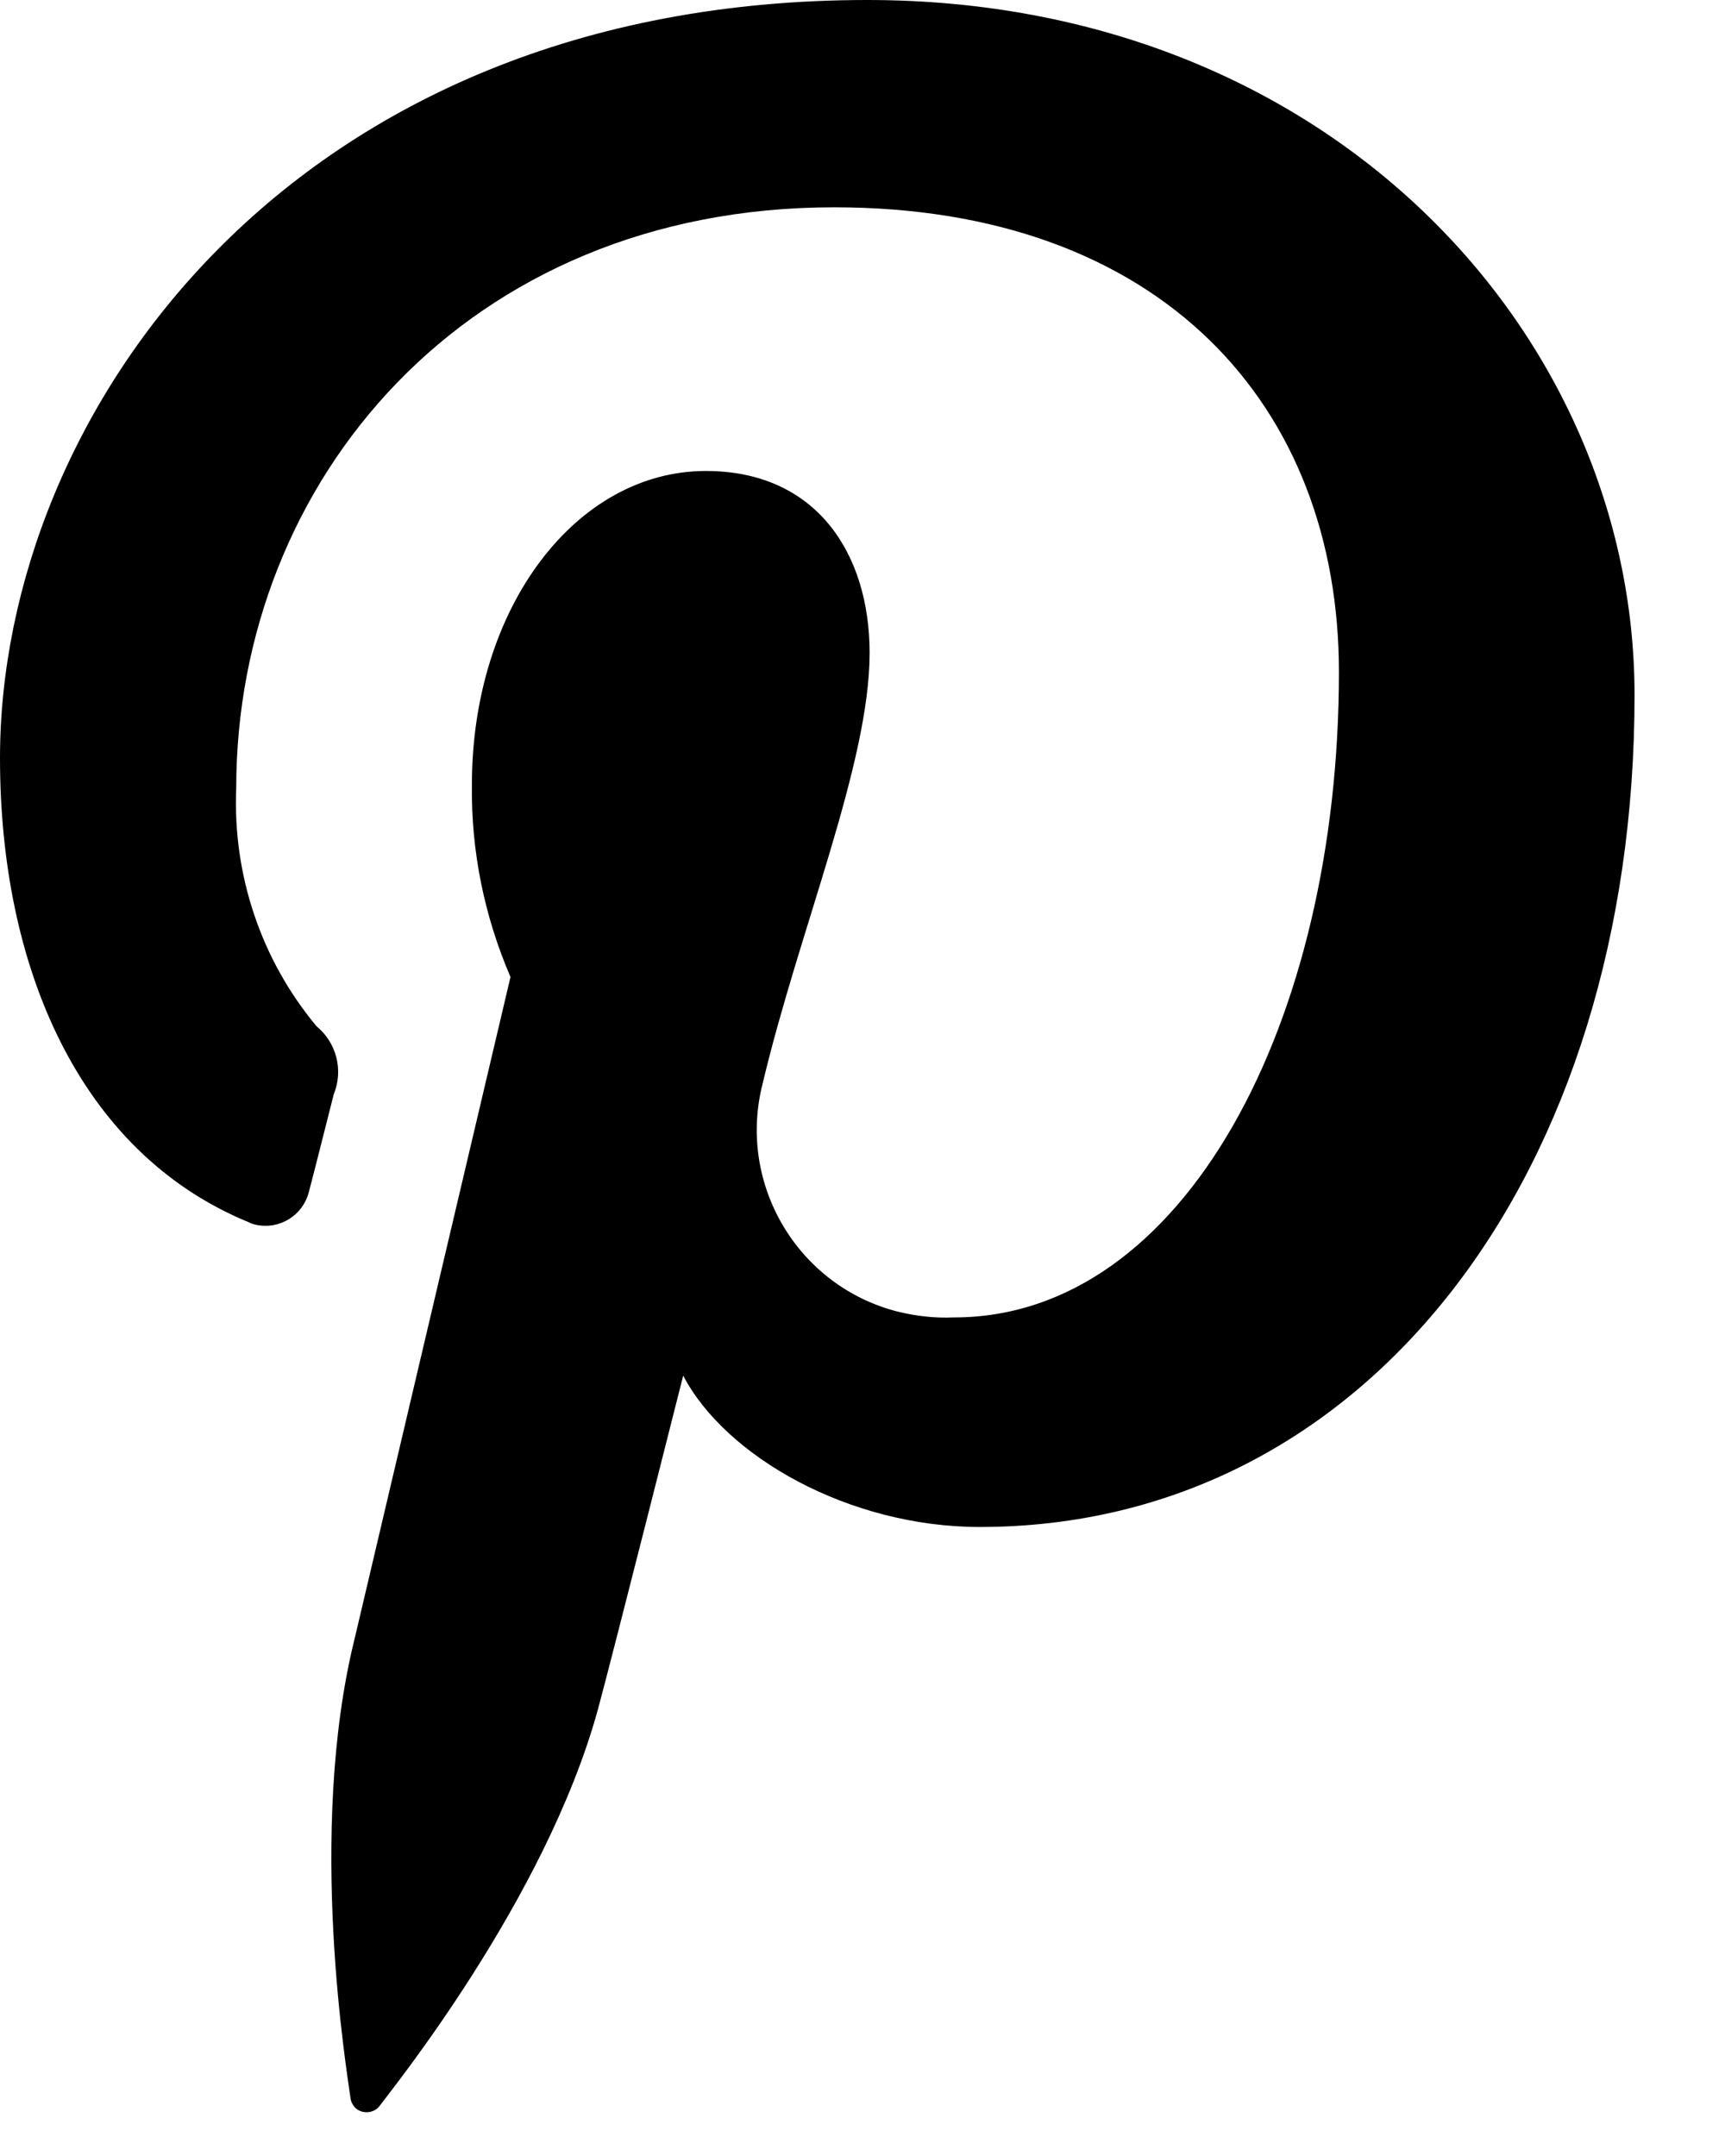 <svg width="16" height="20" viewBox="0 0 16 20" fill="none" xmlns="http://www.w3.org/2000/svg">
<path d="M15.161 6.448C15.161 10.867 12.691 14.165 9.088 14.165C7.873 14.165 6.728 13.51 6.337 12.761C6.337 12.761 5.682 15.355 5.546 15.857C5.061 17.623 3.624 19.394 3.516 19.542C3.463 19.604 3.364 19.612 3.302 19.559C3.278 19.538 3.261 19.509 3.253 19.477C3.224 19.25 2.841 17.006 3.29 15.198C3.504 14.284 4.735 9.063 4.735 9.063C4.492 8.499 4.369 7.894 4.377 7.28C4.377 5.633 5.345 4.369 6.547 4.369C7.572 4.369 8.066 5.135 8.066 6.057C8.066 7.086 7.412 8.626 7.074 10.051C6.835 10.982 7.399 11.933 8.33 12.168C8.499 12.209 8.672 12.229 8.849 12.221C10.982 12.221 12.419 9.483 12.419 6.234C12.419 3.764 10.772 1.923 7.737 1.923C4.319 1.923 2.191 4.468 2.191 7.313C2.158 8.116 2.421 8.902 2.936 9.52C3.121 9.672 3.187 9.928 3.096 10.15C3.043 10.356 2.919 10.854 2.866 11.052C2.812 11.274 2.594 11.41 2.372 11.361C2.347 11.357 2.326 11.348 2.302 11.336C0.733 10.689 0 8.968 0 7.033C0 3.834 2.697 0 8.046 0C12.336 0 15.161 3.109 15.161 6.448Z" fill="currentColor"/>
</svg>
